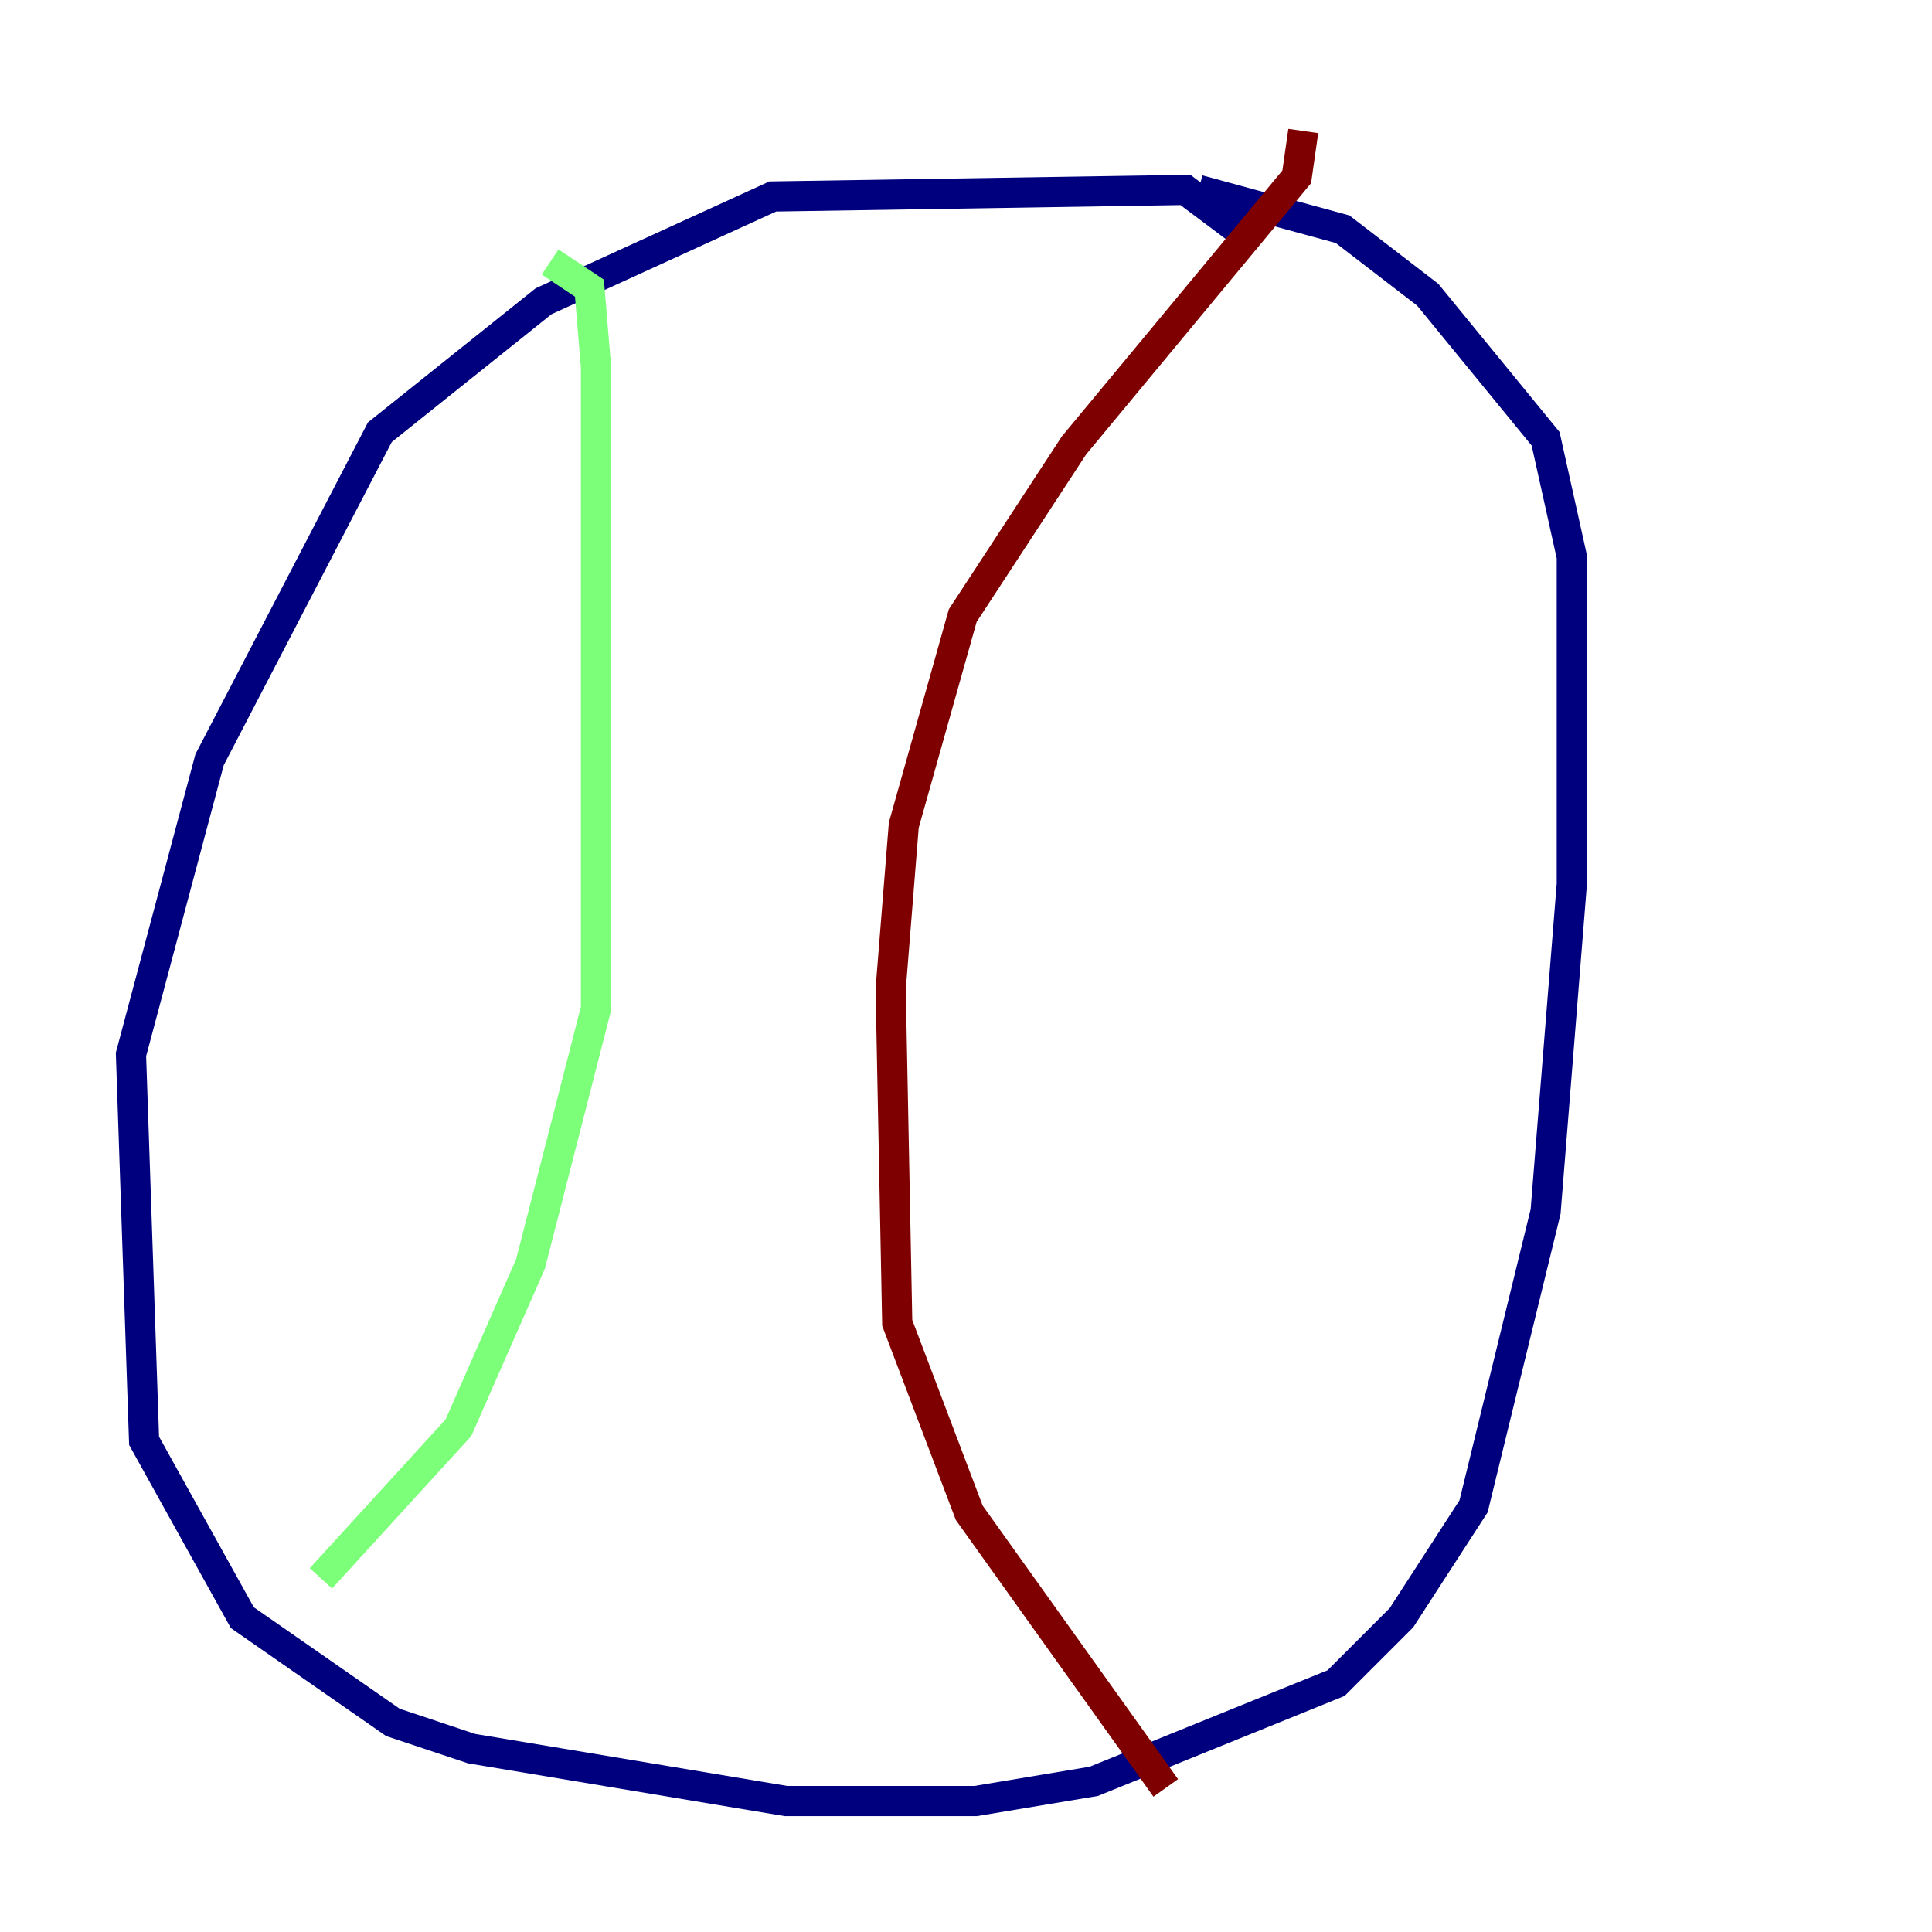<?xml version="1.0" encoding="utf-8" ?>
<svg baseProfile="tiny" height="128" version="1.2" viewBox="0,0,128,128" width="128" xmlns="http://www.w3.org/2000/svg" xmlns:ev="http://www.w3.org/2001/xml-events" xmlns:xlink="http://www.w3.org/1999/xlink"><defs /><polyline fill="none" points="82.007,15.186 78.536,12.583 51.2,13.017 36.014,19.959 25.166,28.637 13.885,50.332 8.678,69.858 9.546,95.458 16.054,107.173 26.034,114.115 31.241,115.851 52.068,119.322 64.651,119.322 72.461,118.02 88.515,111.512 92.854,107.173 97.627,99.797 102.4,80.271 104.136,58.576 104.136,36.881 102.4,29.071 94.59,19.525 88.949,15.186 79.403,12.583" stroke="#00007f" stroke-width="2" /><polyline fill="none" points="36.447,17.356 39.051,19.091 39.485,24.298 39.485,66.82 35.146,83.742 30.373,94.59 21.261,104.57" stroke="#7cff79" stroke-width="2" /><polyline fill="none" points="86.346,8.678 85.912,11.715 71.159,29.505 63.783,40.786 59.878,54.671 59.01,65.519 59.444,87.647 64.217,100.231 77.234,118.454" stroke="#7f0000" stroke-width="2" /></svg>